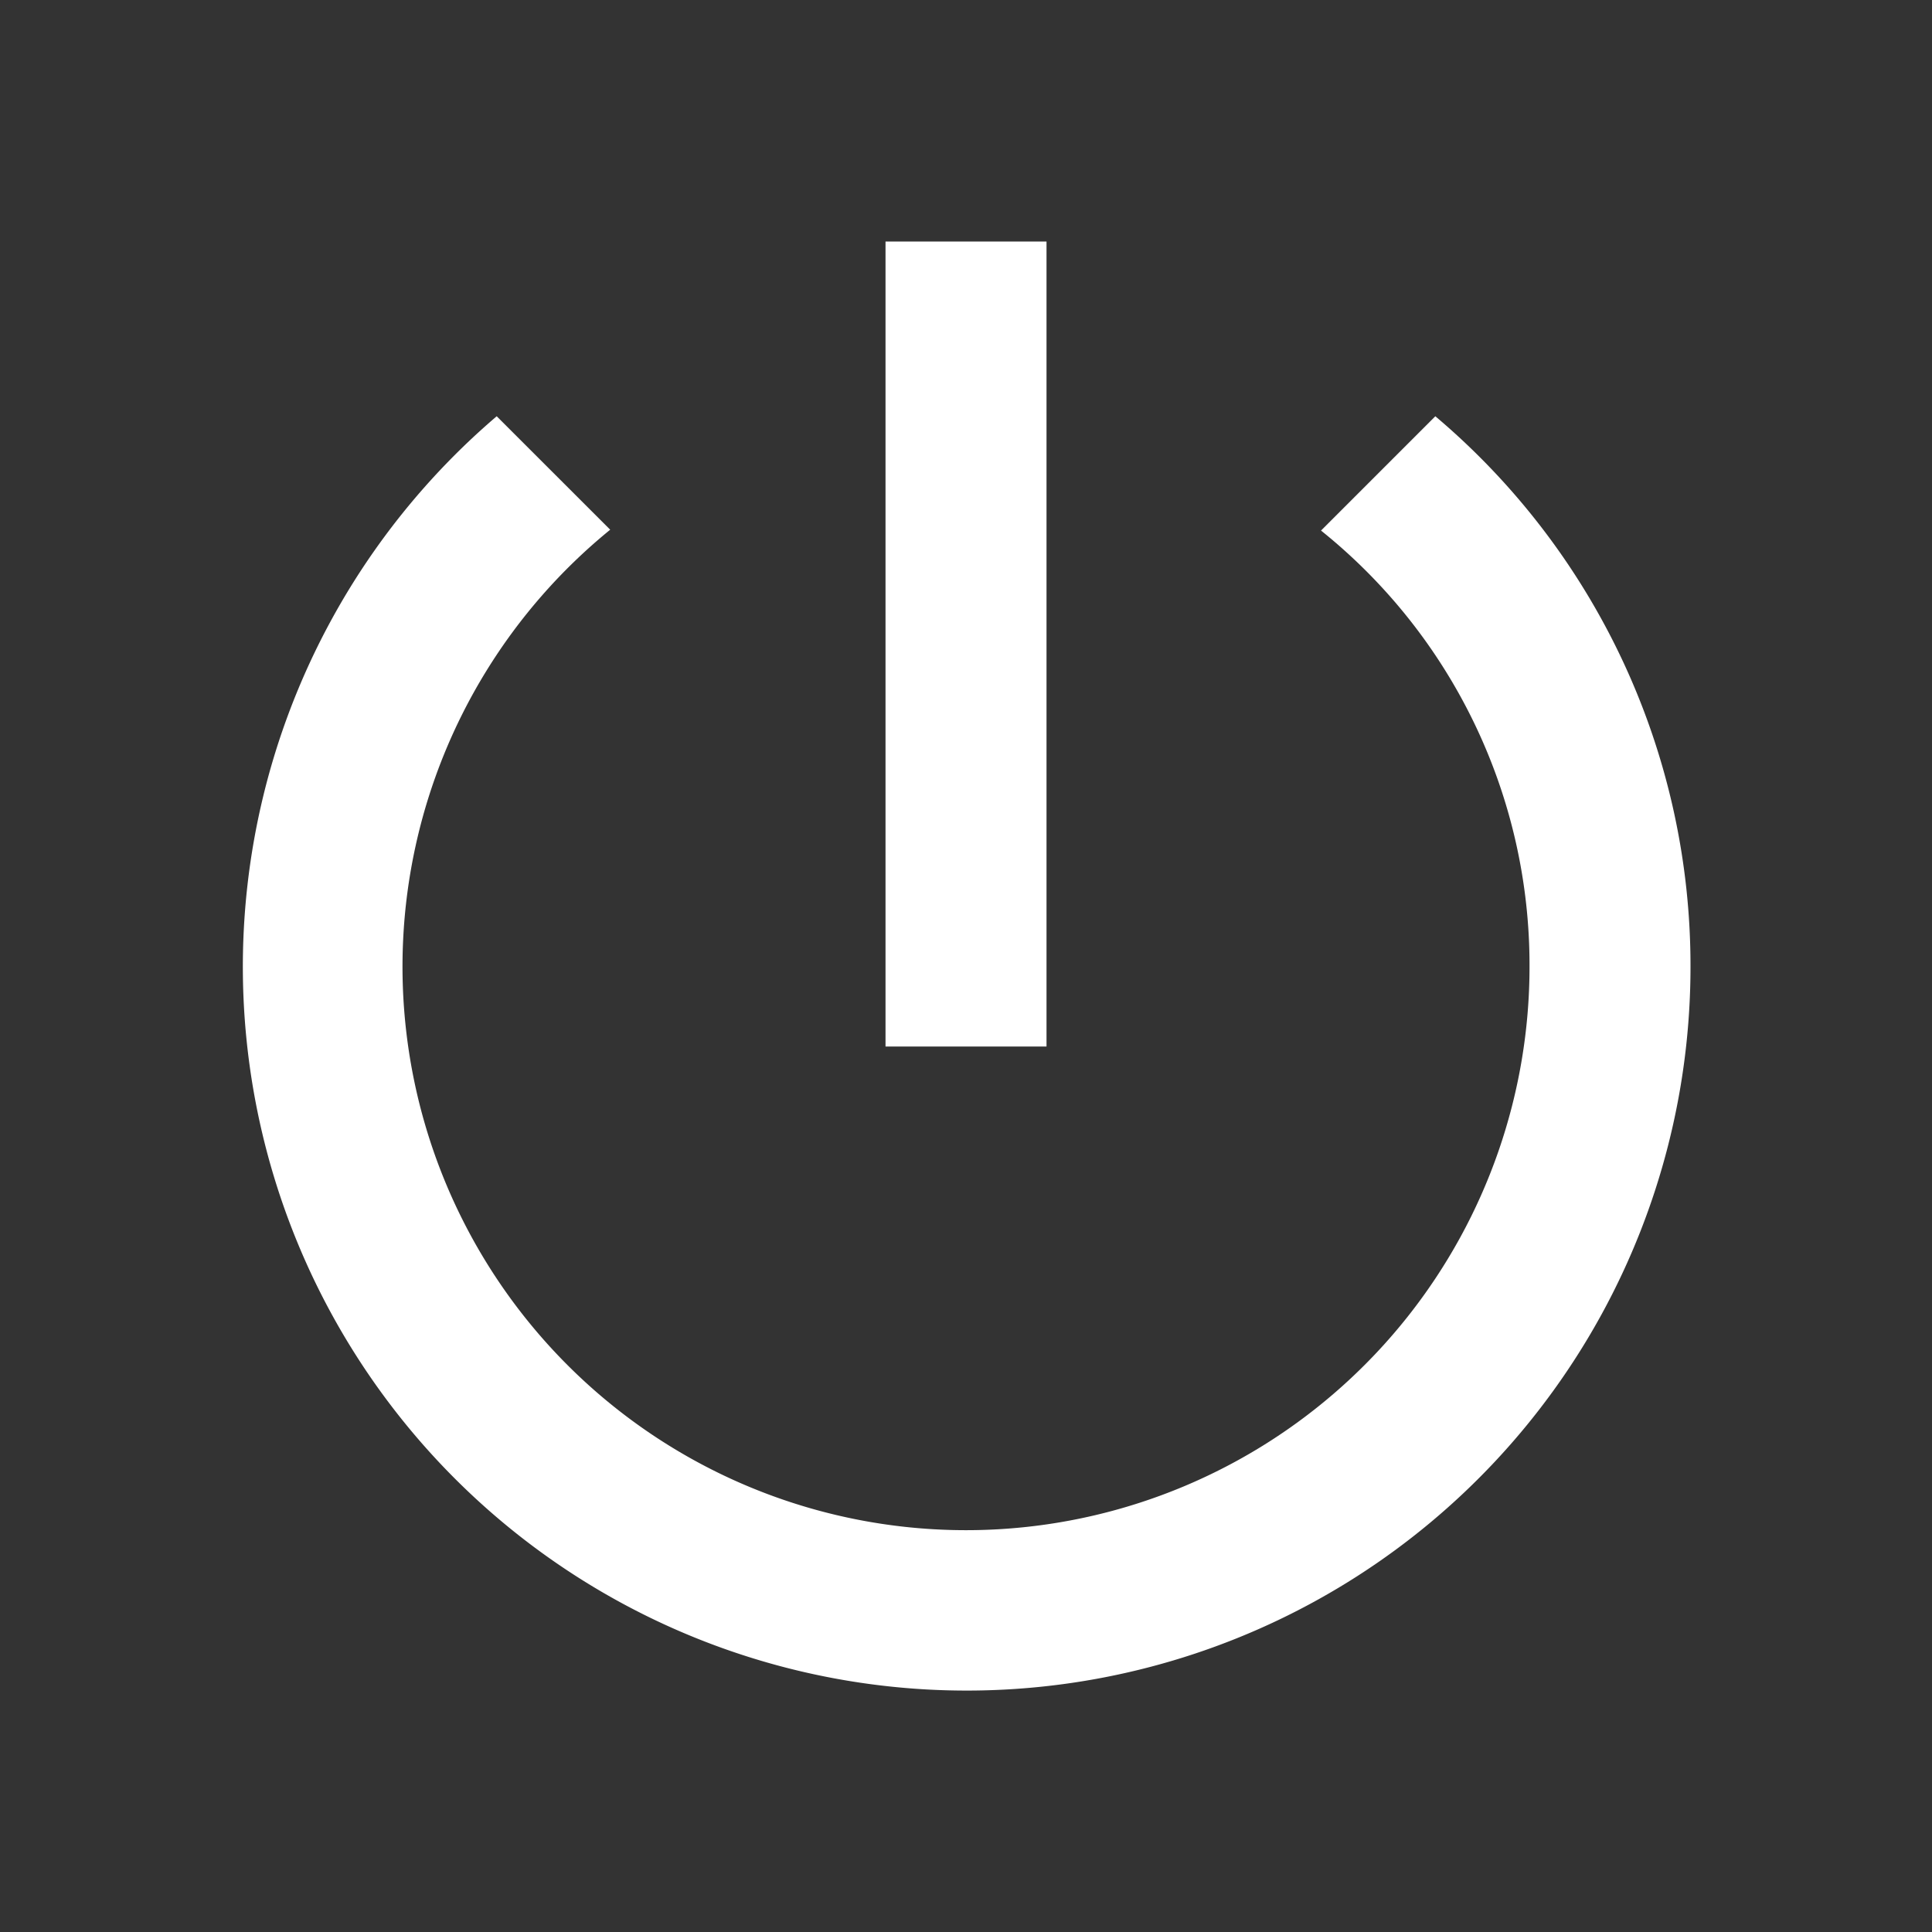 <svg id="twotone-3d_rotation-24px" xmlns="http://www.w3.org/2000/svg" width="67.439" height="67.439" viewBox="0 0 67.439 67.439">
  <rect x="0" y="0" width="67.439" height="67.439" fill="#333333" stroke="none"/>
  <path id="Trazado_3914" data-name="Trazado 3914" d="M0,0H67.439V67.439H0Z" fill="none"/>
  <path id="Trazado_3915" data-name="Trazado 3915" d="M31.1,3H25.48V31.1H31.1ZM44.672,9.1l-3.99,3.99a19.445,19.445,0,0,1,7.278,15.2A19.67,19.67,0,1,1,15.87,13.06L11.908,9.1A25.266,25.266,0,1,0,53.579,28.29,25.1,25.1,0,0,0,44.672,9.1Z" transform="translate(5.43 5.43)" fill="#fff"/>
</svg>
